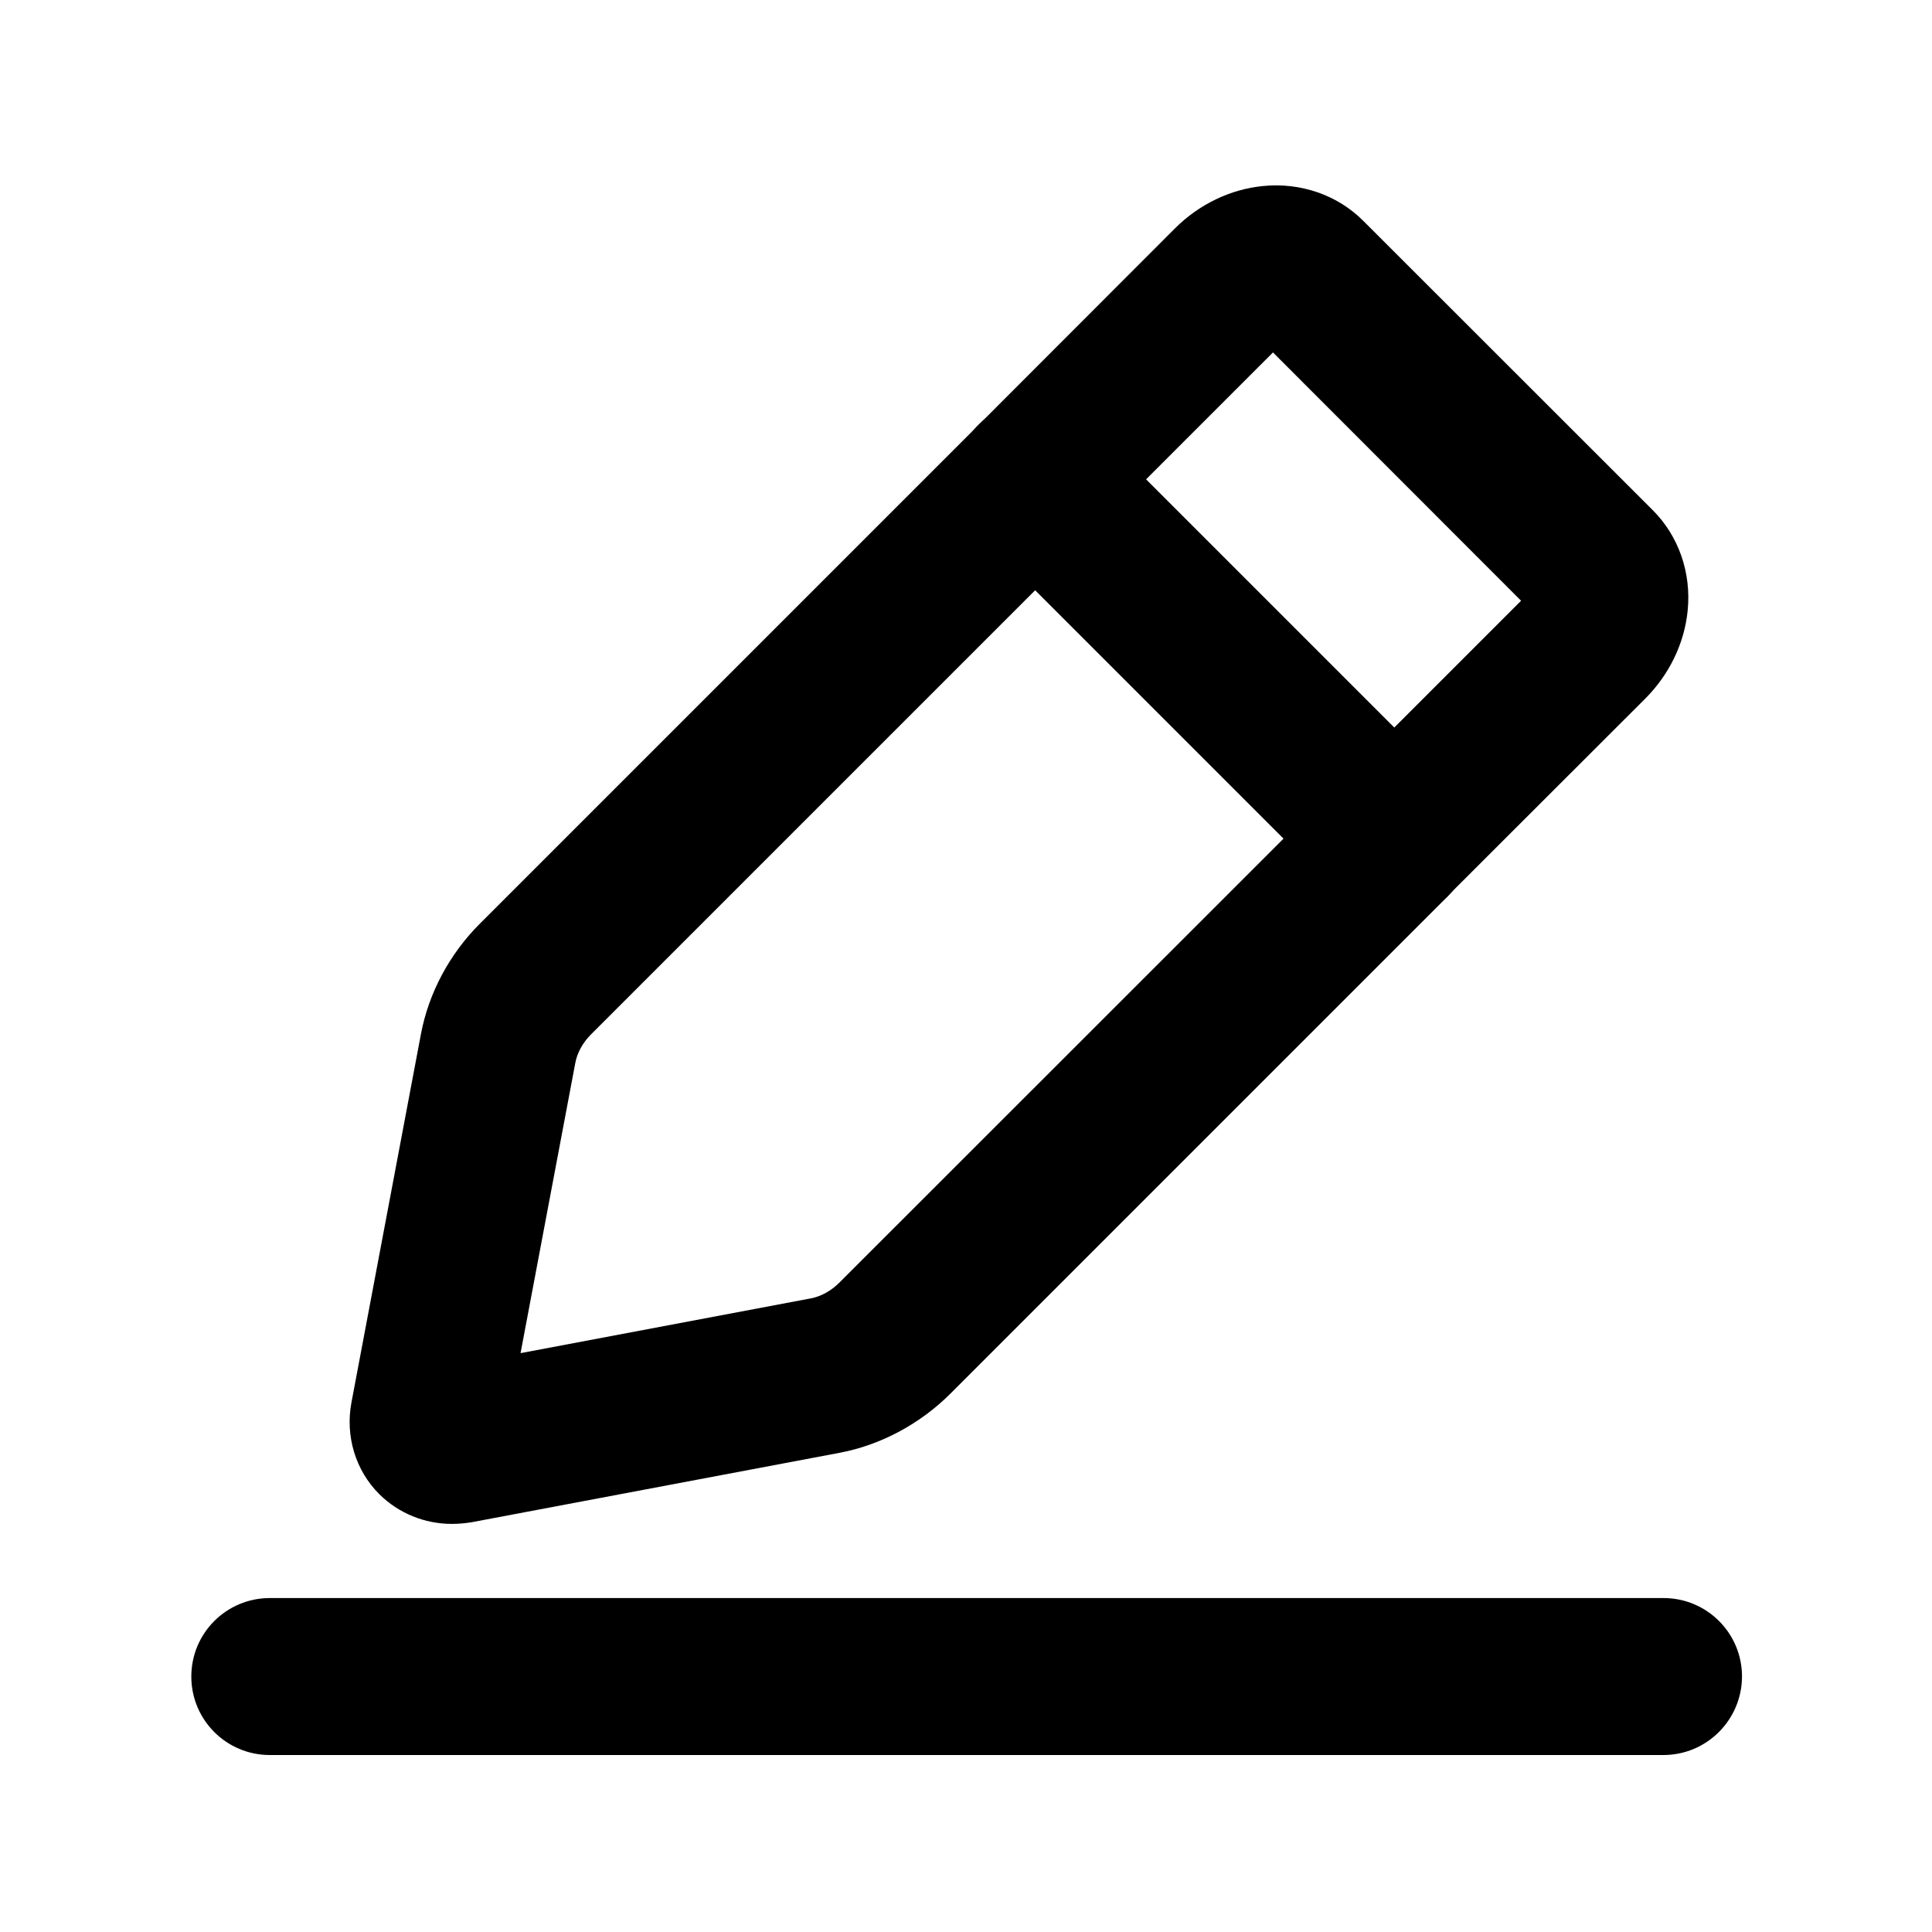   <svg
    t="1716538046520"
    class="icon"
    viewBox="0 0 1024 1024"
    version="1.1"
    xmlns="http://www.w3.org/2000/svg"
    p-id="8145"
  >
    <path
      d="M737.2 487.8c-10.6 0-21.3-4.1-29.4-12.2-16.2-16.2-16.2-42.6 0-58.8l98.4-98.4-131.5-131.6-98.4 98.4c-16.2 16.2-42.6 16.2-58.8 0-16.2-16.2-16.2-42.6 0-58.8l105.2-105.3c12.8-12.8 29.4-20.8 46.7-22.5 19.9-2 39.5 4.7 53.2 18.5L876 270.4c13.7 13.7 20.5 33.1 18.5 53.2-1.7 17.3-9.7 33.9-22.5 46.7L766.6 475.6c-8.1 8.1-18.7 12.2-29.4 12.2z"
      p-id="8146"
    ></path>
    <path
      d="M739 486c-10.6 0-21.3-4.1-29.4-12.2L519.2 283.4c-16.2-16.2-16.2-42.6 0-58.8 16.2-16.2 42.6-16.2 58.8 0L768.4 415c16.2 16.2 16.2 42.6 0 58.8-8.1 8.2-18.8 12.2-29.4 12.2z"
      p-id="8147"
    ></path>
    <path
      d="M239.5 807.7c-14.4 0-28.2-5.6-38.4-15.7-12.7-12.6-18.2-30.9-14.8-48.8l36.8-195.1c4.1-21.8 15.2-42.6 31.4-58.7l263-263c16.2-16.2 42.6-16.2 58.8 0 16.2 16.2 16.2 42.6 0 58.8l-263 263c-4.4 4.4-7.4 9.8-8.4 15.3l-29 153.7 153.7-29c5.5-1 10.9-4 15.3-8.4l263.1-263c16.2-16.2 42.6-16.2 58.8 0 16.2 16.2 16.2 42.6 0 58.8l-263 263c-16.1 16.1-37 27.3-58.7 31.4l-195 36.8c-3.7 0.6-7.2 0.9-10.6 0.9zM881.6 930.2H143c-23 0-41.6-18.6-41.6-41.6S120 847 143 847h738.7c23 0 41.6 18.6 41.6 41.6-0.1 23-18.7 41.6-41.7 41.6z"
      p-id="8148"
    ></path>
  </svg>
